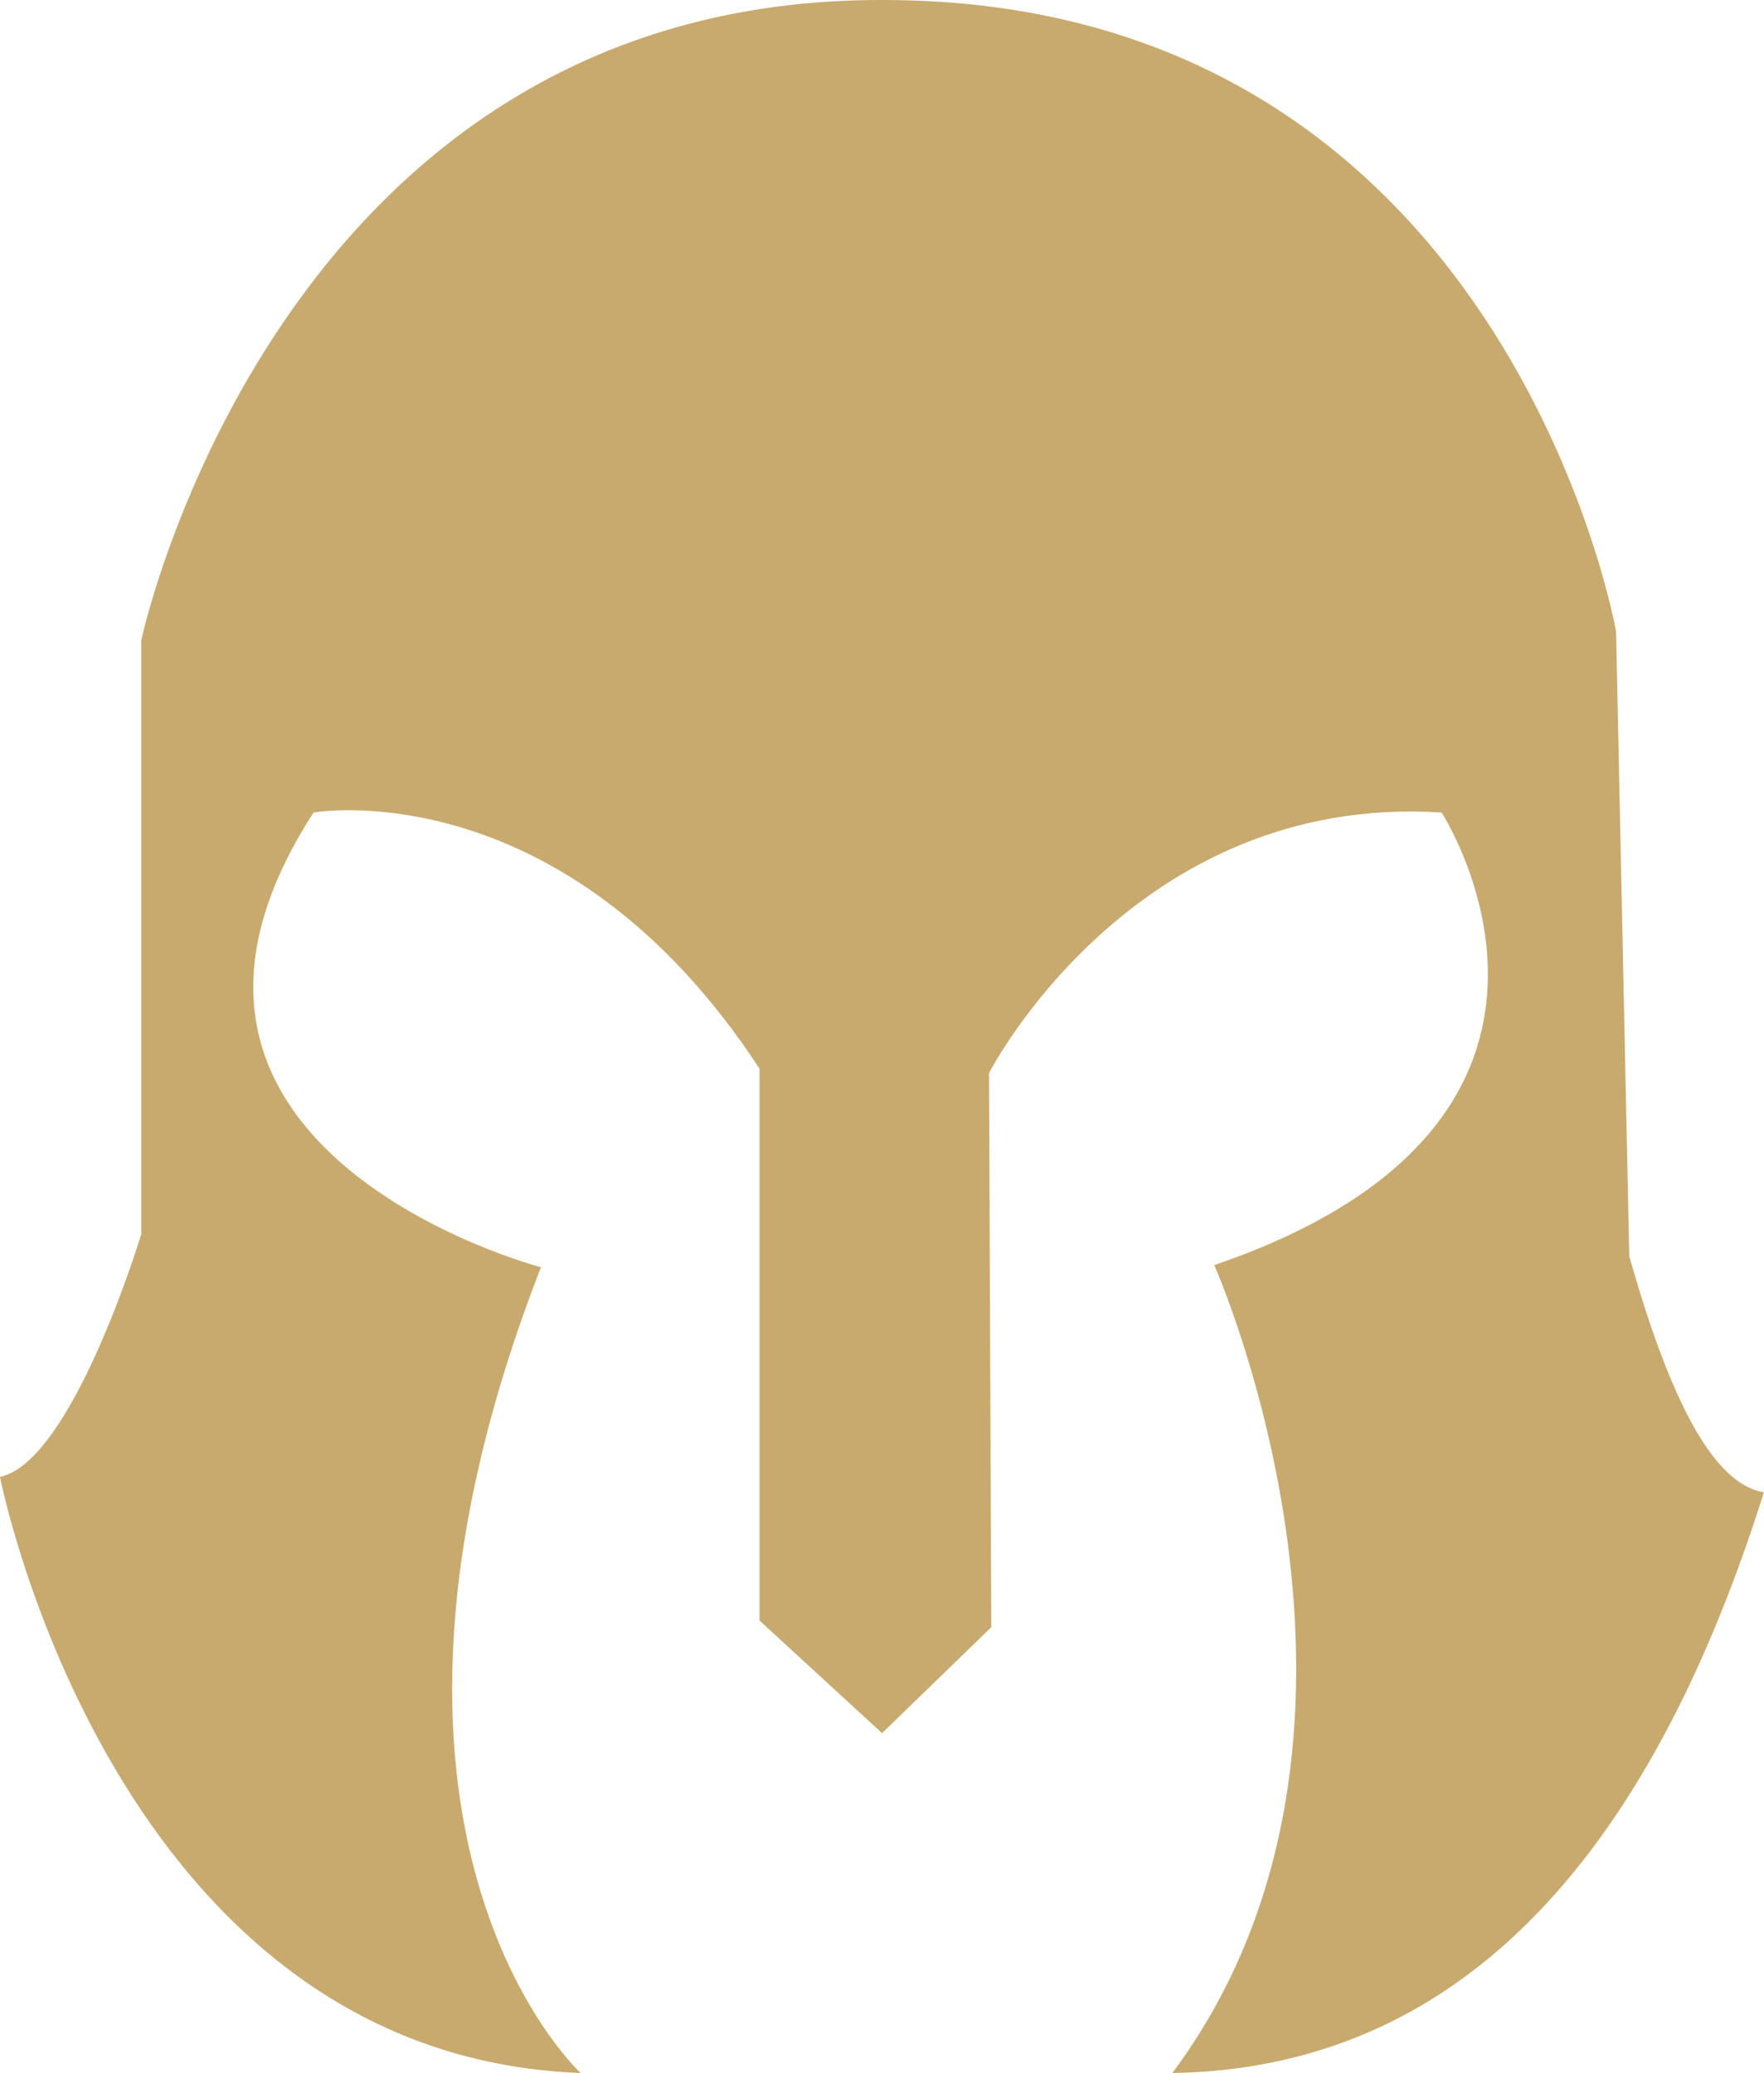 <?xml version="1.0" encoding="UTF-8"?>
<svg id="body_1" data-name="body 1" xmlns="http://www.w3.org/2000/svg" viewBox="0 0 156.33 183.72">
  <path fill="#C8AA6E" d="m103.89,183.72c23.24-.37,41.25-15.97,52.43-51.46-3.81-.64-7.75-6.12-11.93-20.93l-1.17-55.37S133.43,0,78.28,0C24.65-.18,12.52,56.74,12.52,56.74v52.63s-6.07,20.15-12.52,21.52c0,0,9.98,51.26,51.46,52.83,0,0-23.09-21.13-3.52-71.41,0,0-39.52-10.37-20.15-40.3,0,0,22.11-3.91,39.52,22.7v48.91l10.86,9.98,9.68-9.39-.2-49.11s12.72-24.85,40.11-23.09c0,0,17.61,27.2-20.15,40.11,0,0,18.59,41.67-3.72,71.61Z"/>
</svg>